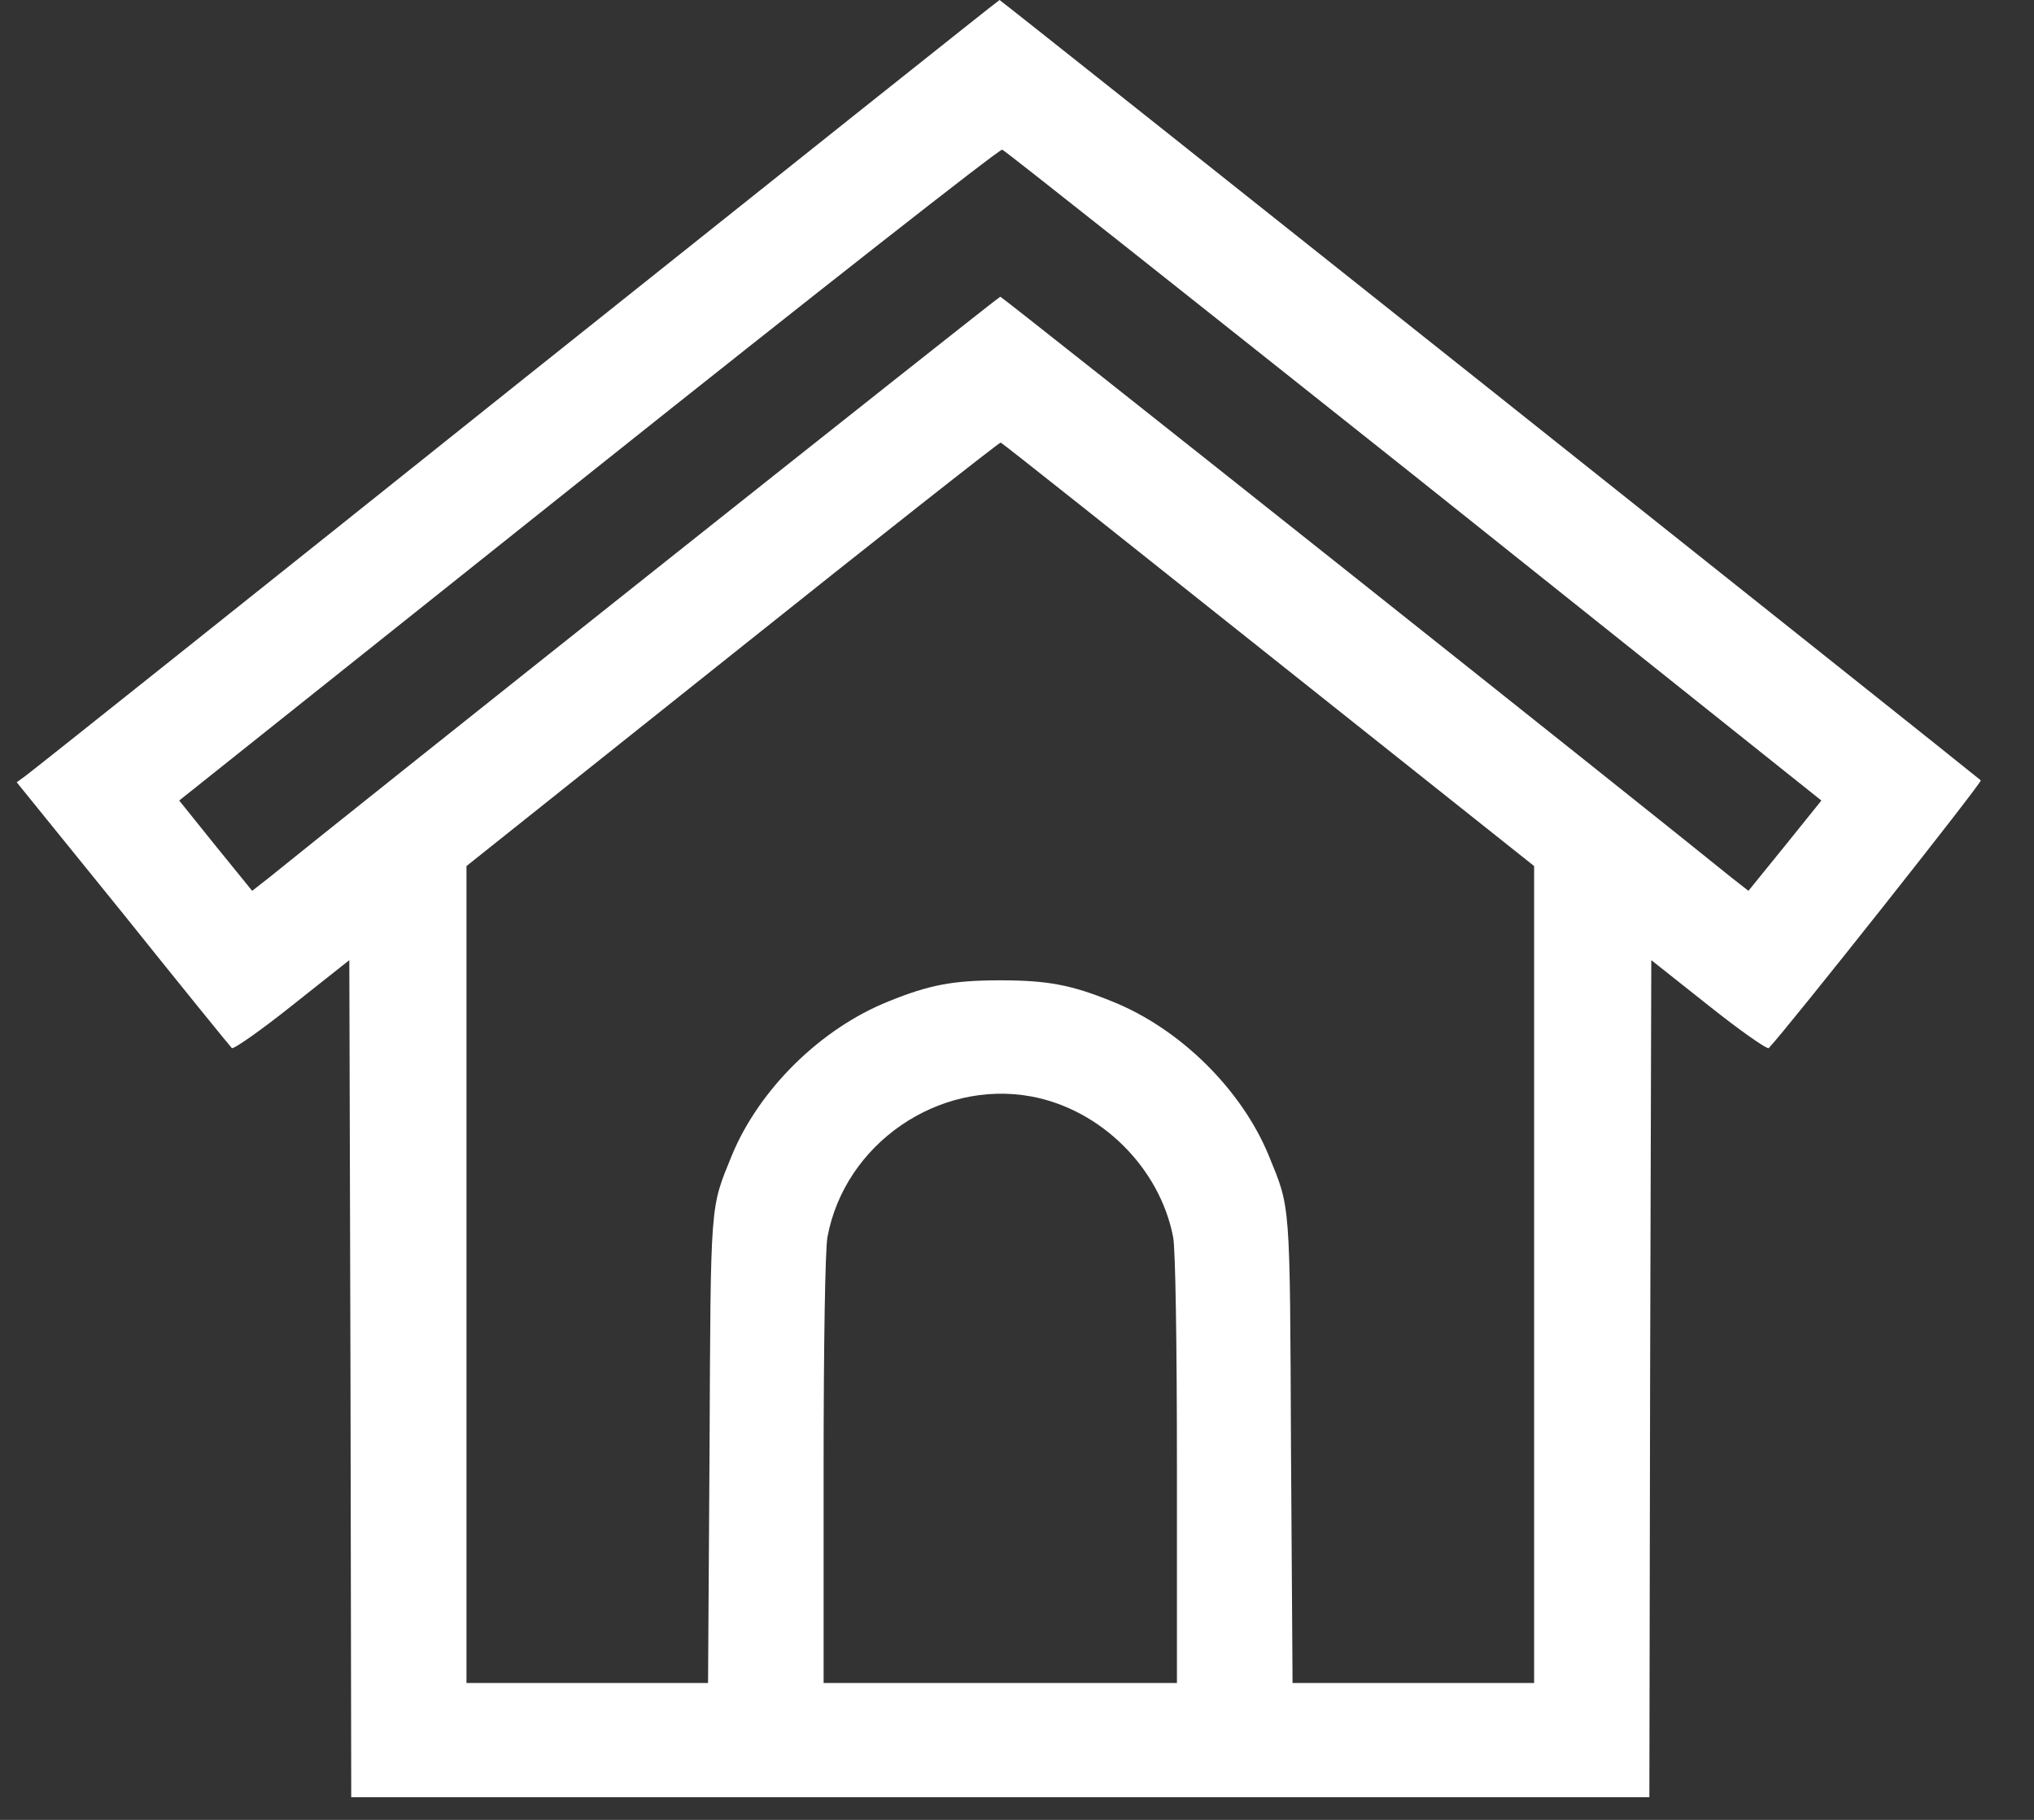 <svg width="38" height="34" viewBox="0 0 38 34" fill="none" xmlns="http://www.w3.org/2000/svg">
<rect x="0" y="0" width="38" height="34" fill="#333333" stroke="none"/>
<path d="M9.647 7.186C4.696 11.143 0.571 14.43 0.478 14.494L0.312 14.615L2.3 17.07C3.383 18.422 4.302 19.553 4.331 19.581C4.359 19.61 4.869 19.254 5.457 18.785L6.526 17.938L6.548 25.758L6.562 33.577H18.688H30.814L30.828 25.758L30.85 17.938L31.919 18.785C32.507 19.254 33.017 19.61 33.045 19.581C33.425 19.176 37.042 14.608 37.006 14.579C36.776 14.38 18.688 -0.007 18.674 -2.67029e-05C18.659 -2.67029e-05 14.598 3.237 9.647 7.186ZM26.423 8.887L34.028 14.956L33.346 15.803L32.665 16.643L32.364 16.408C30.886 15.206 18.724 5.543 18.688 5.543C18.652 5.543 6.49 15.206 5.012 16.408L4.711 16.643L4.029 15.803L3.348 14.956L10.996 8.859C15.201 5.507 18.681 2.775 18.724 2.796C18.774 2.811 22.232 5.557 26.423 8.887ZM23.696 12.231L28.661 16.18V23.808V31.443H26.401H24.148L24.119 27.088C24.098 22.392 24.112 22.591 23.703 21.588C23.194 20.35 22.039 19.211 20.769 18.706C20.015 18.4 19.57 18.315 18.688 18.315C17.805 18.315 17.36 18.4 16.607 18.706C15.337 19.211 14.182 20.35 13.672 21.588C13.264 22.591 13.278 22.392 13.256 27.081L13.228 31.443H10.975H8.715V23.808V16.18L13.687 12.217C16.413 10.04 18.674 8.261 18.695 8.268C18.724 8.275 20.97 10.061 23.696 12.231ZM19.269 20.485C20.568 20.727 21.666 21.816 21.917 23.111C21.96 23.338 21.988 25.06 21.988 27.465V31.443H18.688H15.387V27.465C15.387 25.124 15.416 23.338 15.459 23.111C15.782 21.367 17.533 20.165 19.269 20.485Z" fill="white"/>
</svg>
